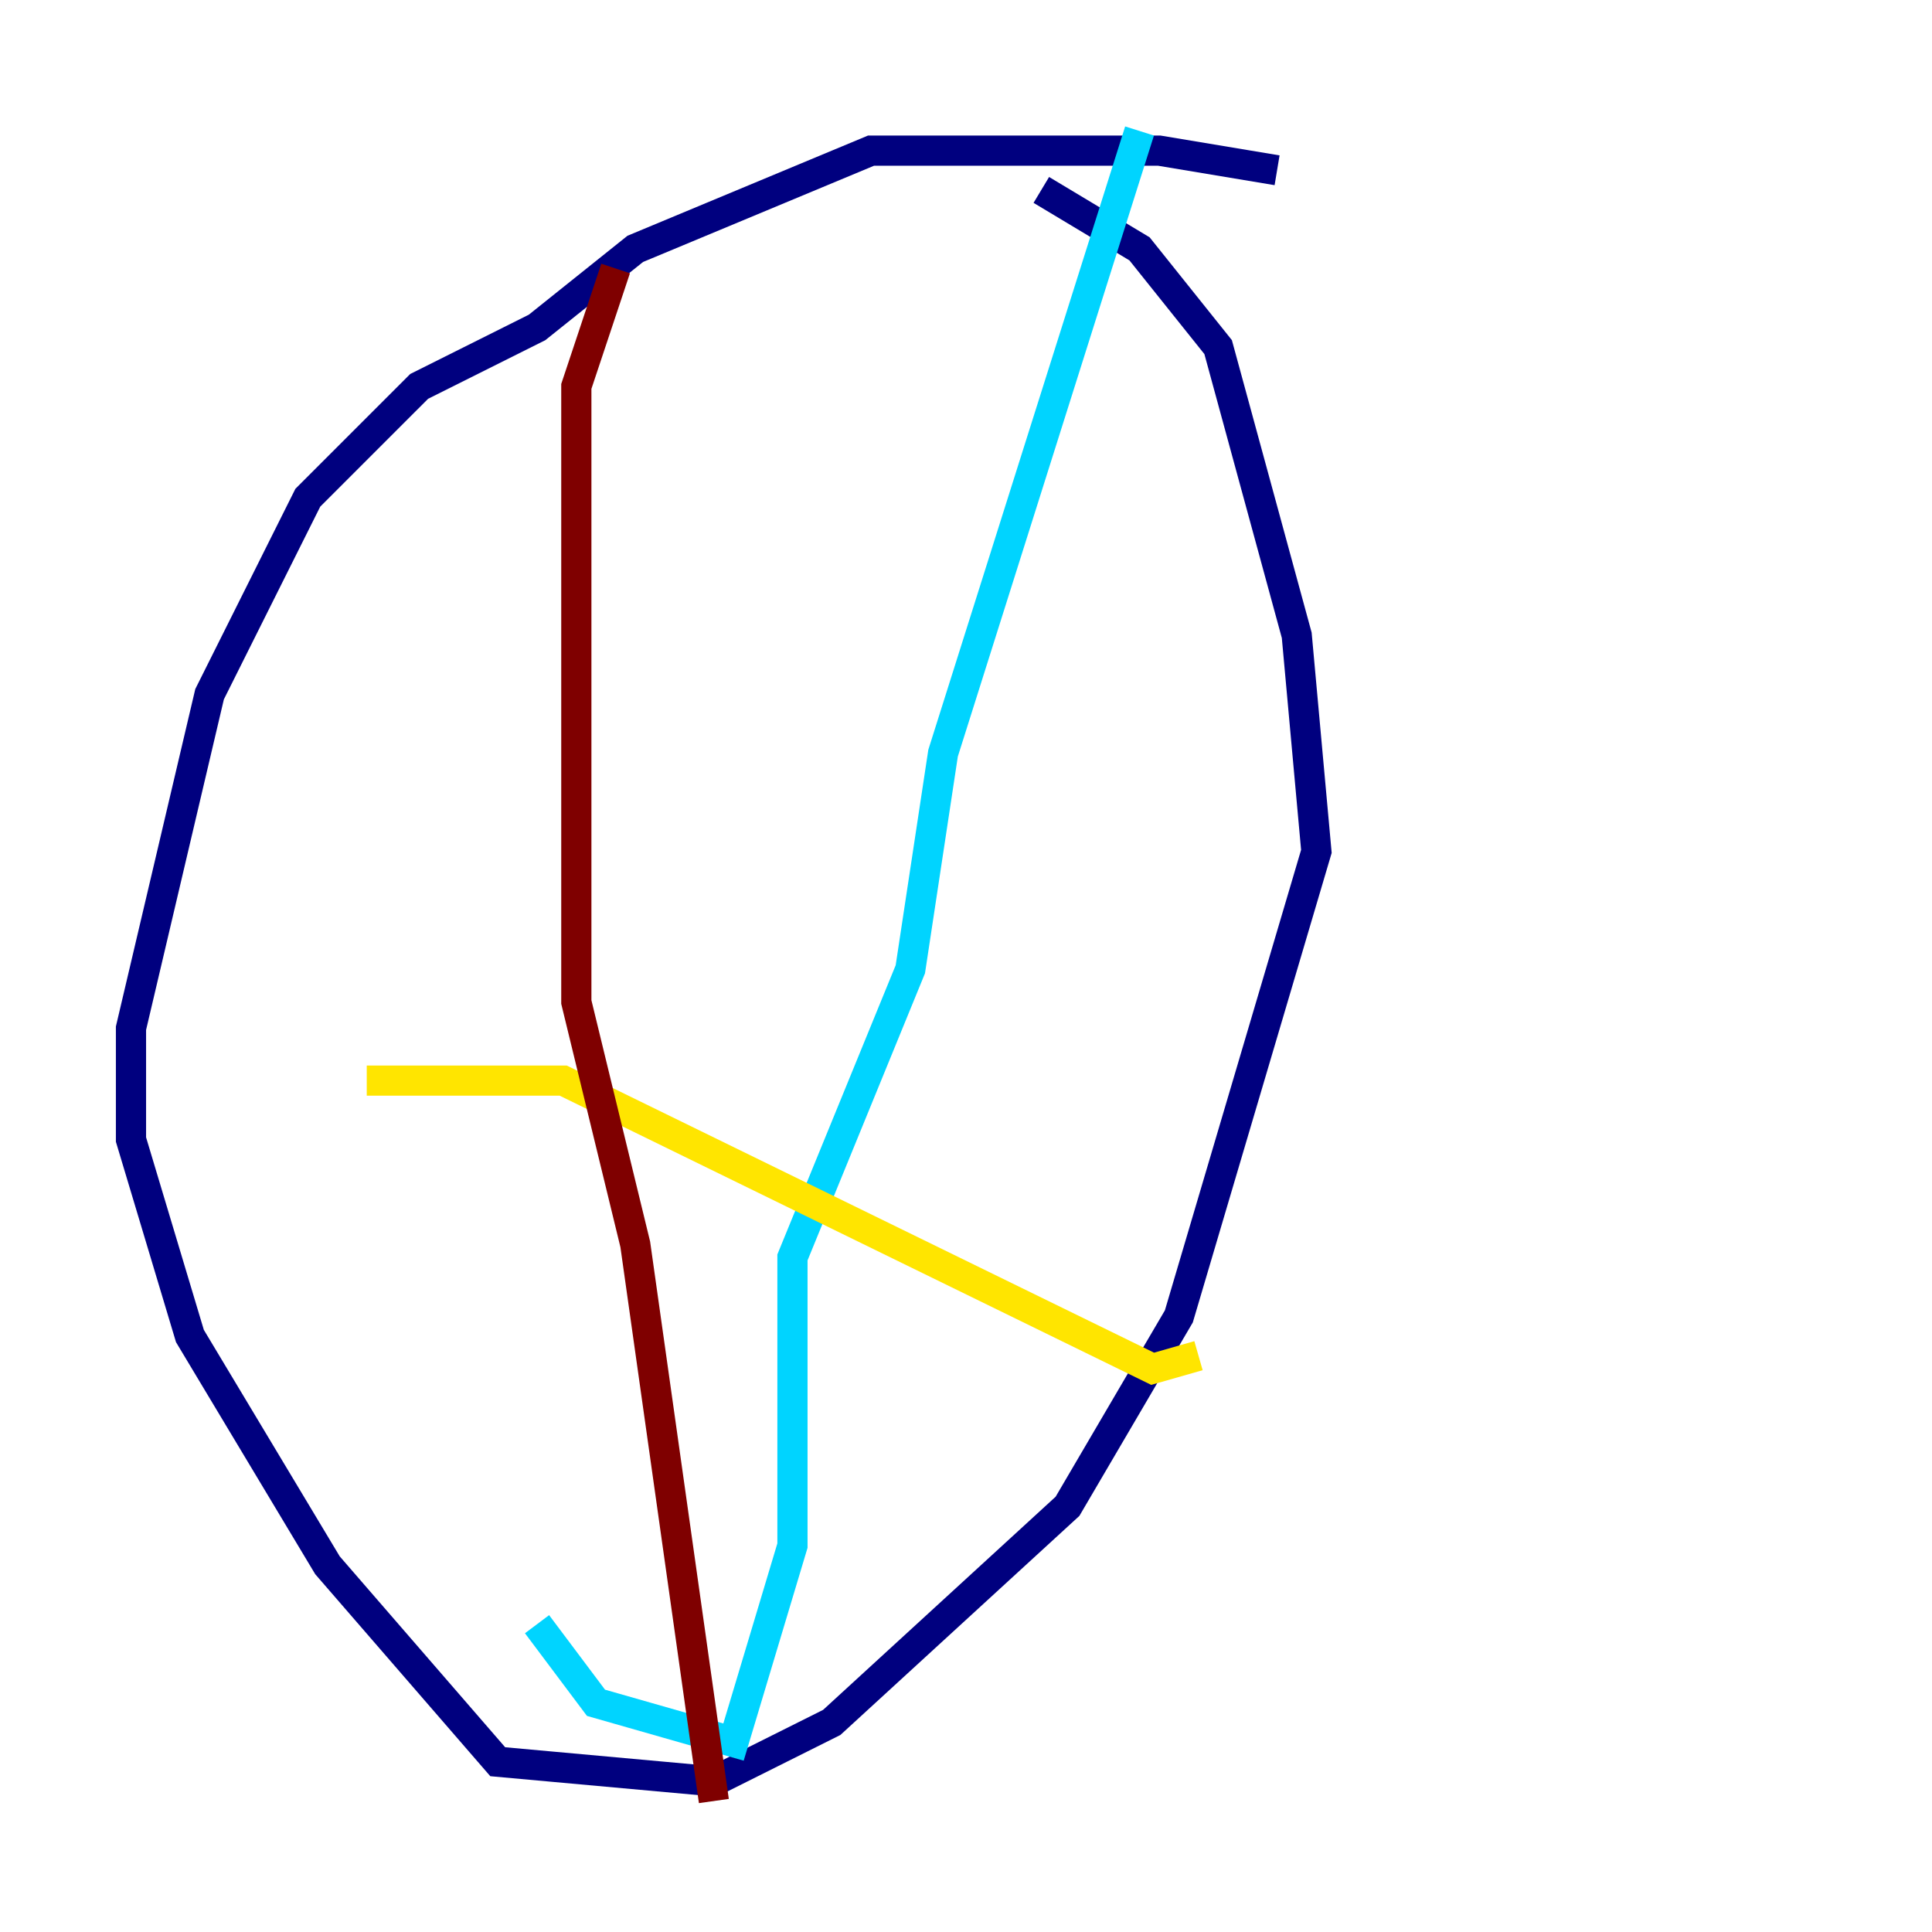 <?xml version="1.0" encoding="utf-8" ?>
<svg baseProfile="tiny" height="128" version="1.2" viewBox="0,0,128,128" width="128" xmlns="http://www.w3.org/2000/svg" xmlns:ev="http://www.w3.org/2001/xml-events" xmlns:xlink="http://www.w3.org/1999/xlink"><defs /><polyline fill="none" points="84.61,11.281 76.8,9.98 57.709,9.98 42.088,16.488 35.58,21.695 27.77,25.6 20.393,32.976 13.885,45.993 8.678,68.122 8.678,75.498 12.583,88.515 21.695,103.702 32.976,116.719 47.295,118.02 55.105,114.115 70.725,99.797 78.102,87.214 87.214,56.407 85.912,42.088 80.705,22.997 75.498,16.488 68.99,12.583" stroke="#00007f" stroke-width="2" /><polyline fill="none" points="75.498,8.678 62.481,49.898 60.312,64.217 52.502,83.308 52.502,102.4 48.597,115.417 39.485,112.814 35.58,107.607" stroke="#00d4ff" stroke-width="2" /><polyline fill="none" points="24.298,71.593 37.315,71.593 76.366,90.685 79.403,89.817" stroke="#ffe500" stroke-width="2" /><polyline fill="none" points="40.786,17.79 38.183,25.6 38.183,66.386 42.088,82.441 47.295,119.322" stroke="#7f0000" stroke-width="2" /></svg>